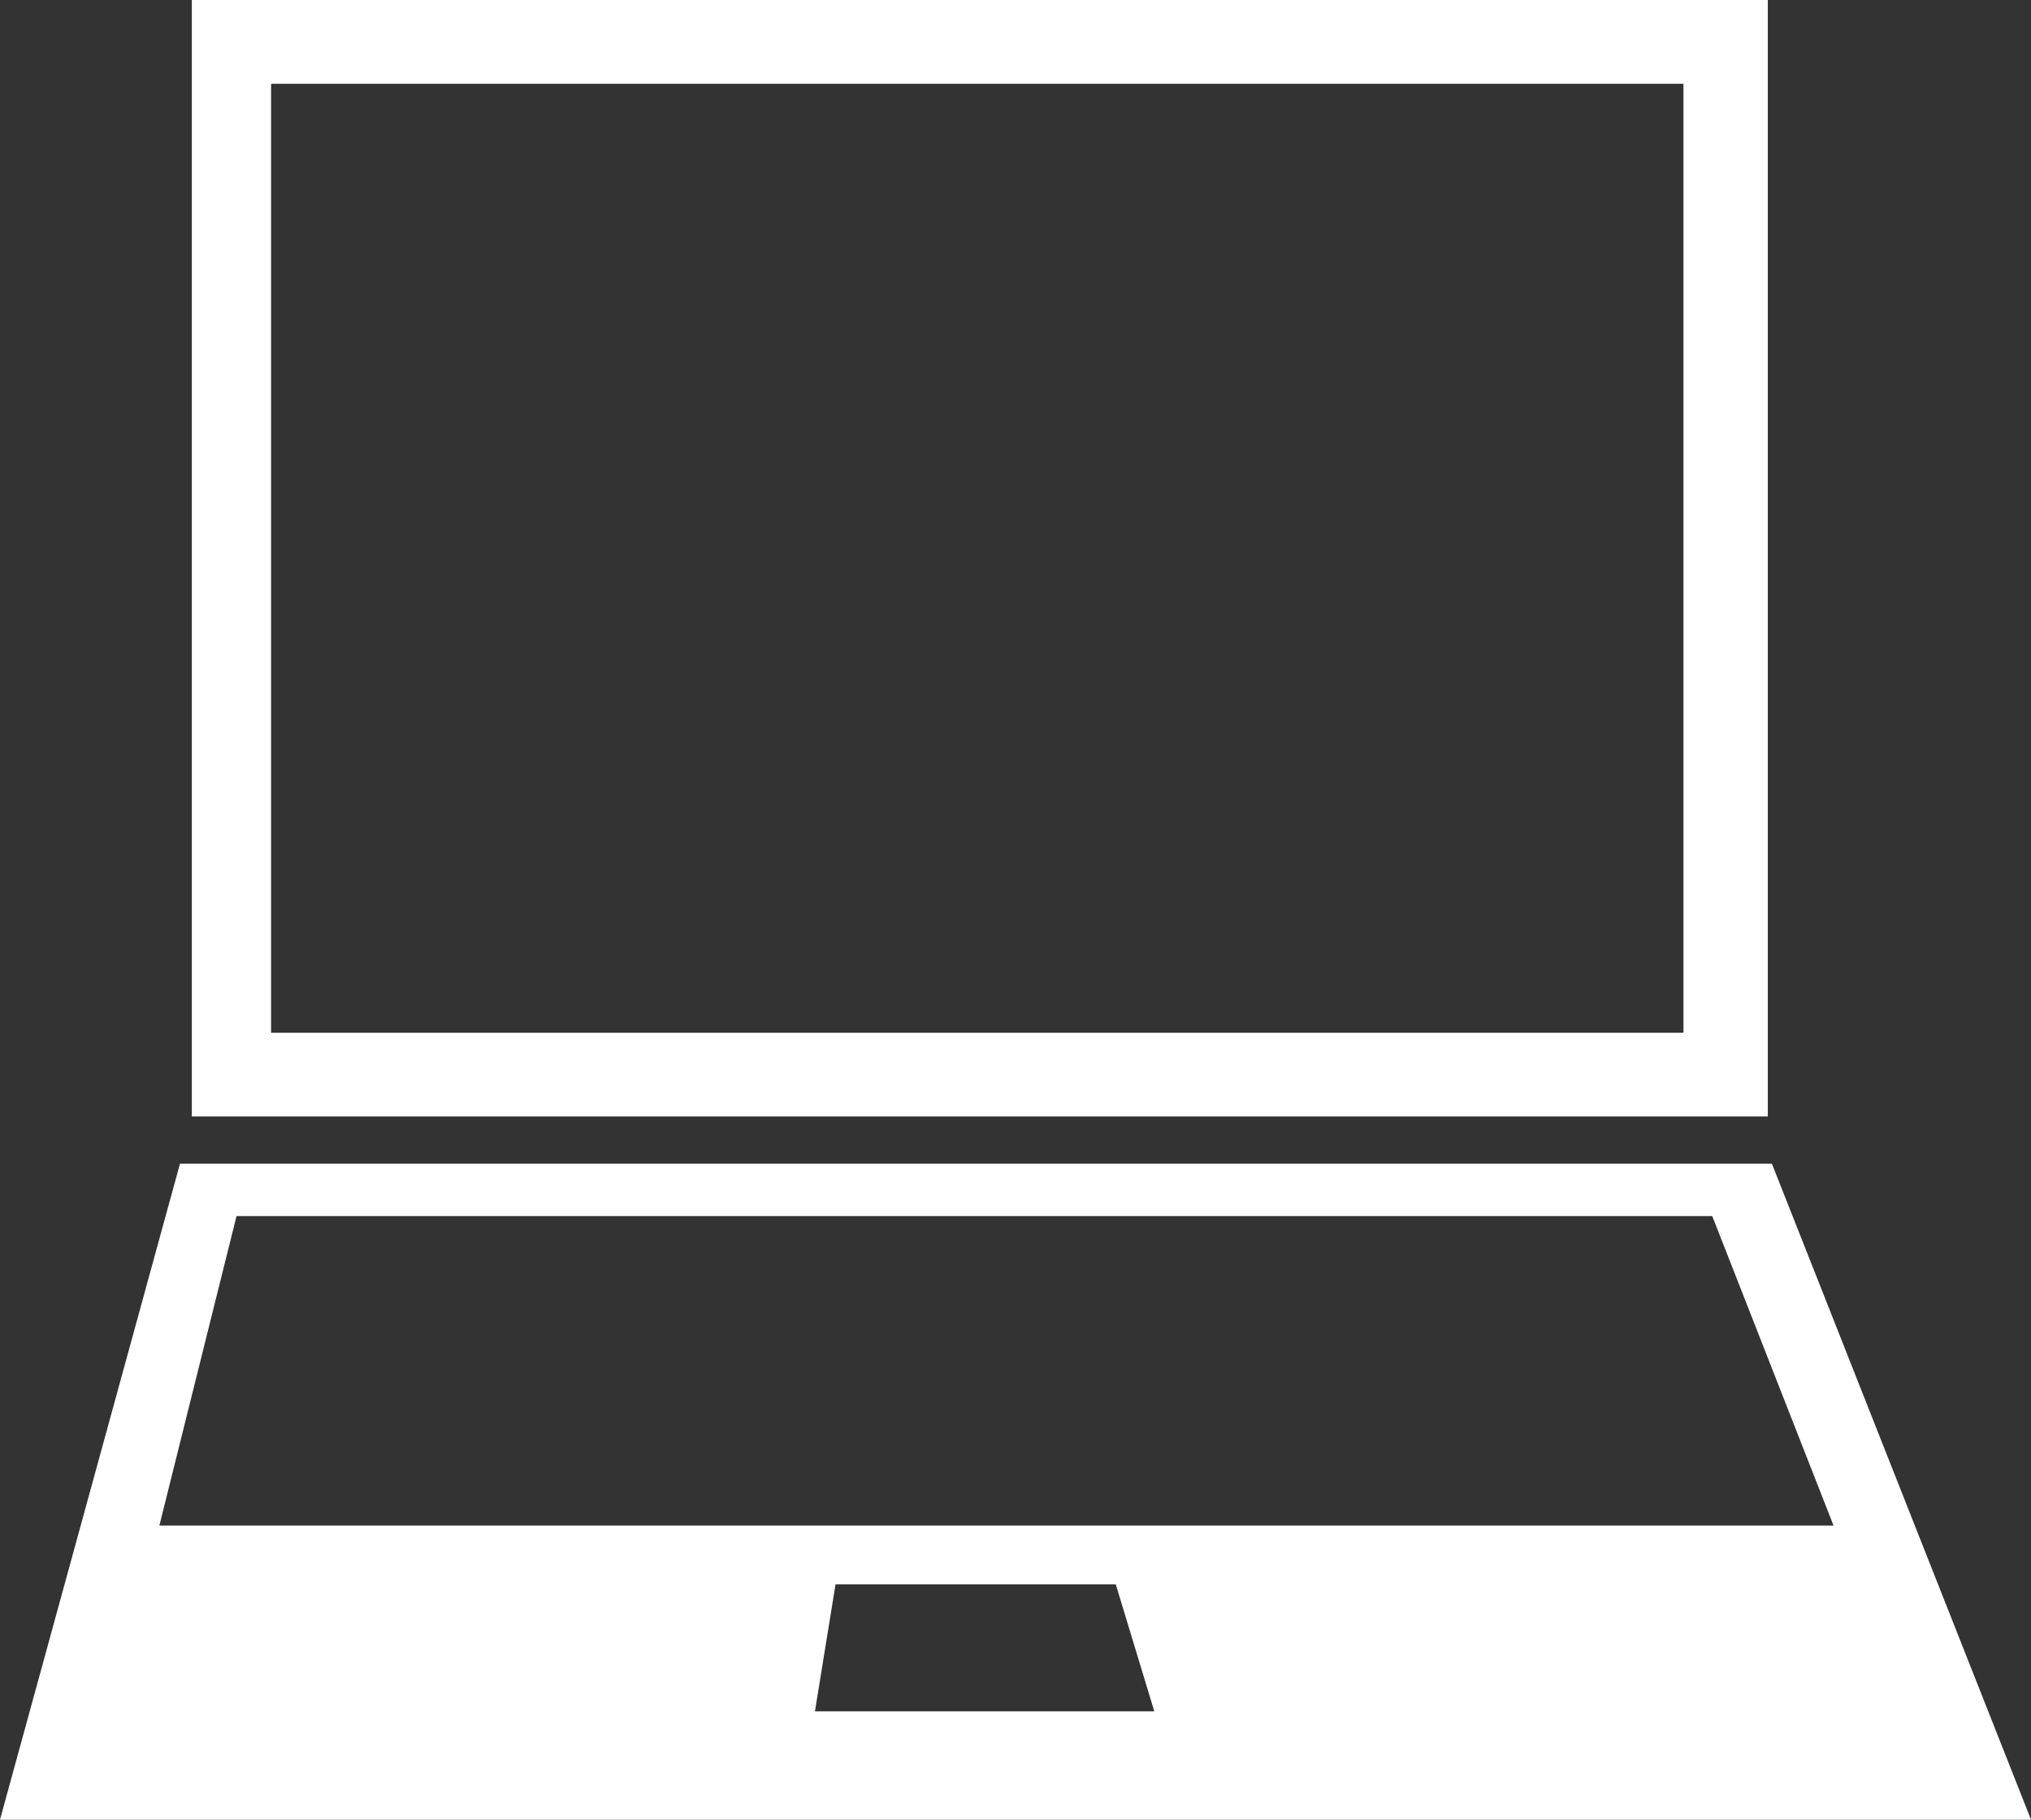 <svg id="Layer_1" data-name="Layer 1" xmlns="http://www.w3.org/2000/svg" viewBox="0 0 144 129"><rect x="0" y="0" width="144" height="129" fill="#333333" stroke="none"/><defs><style>.cls-1{fill:#fff;}</style></defs><title>Laptop</title><path class="cls-1" d="M125.63,86H12.76L1.41,127.36,0,132.5H144ZM16.77,89.71H121.4L130,111.65H11.3Zm42.47,35.11H57.78l1.46-9H79.11l2.73,9Z" transform="translate(0 -3.5)"/><path class="cls-1" d="M13.6,3.5V82.65H125.34V3.5ZM119.36,76.71H19.22V9.44H119.36Z" transform="translate(0 -3.5)"/></svg>